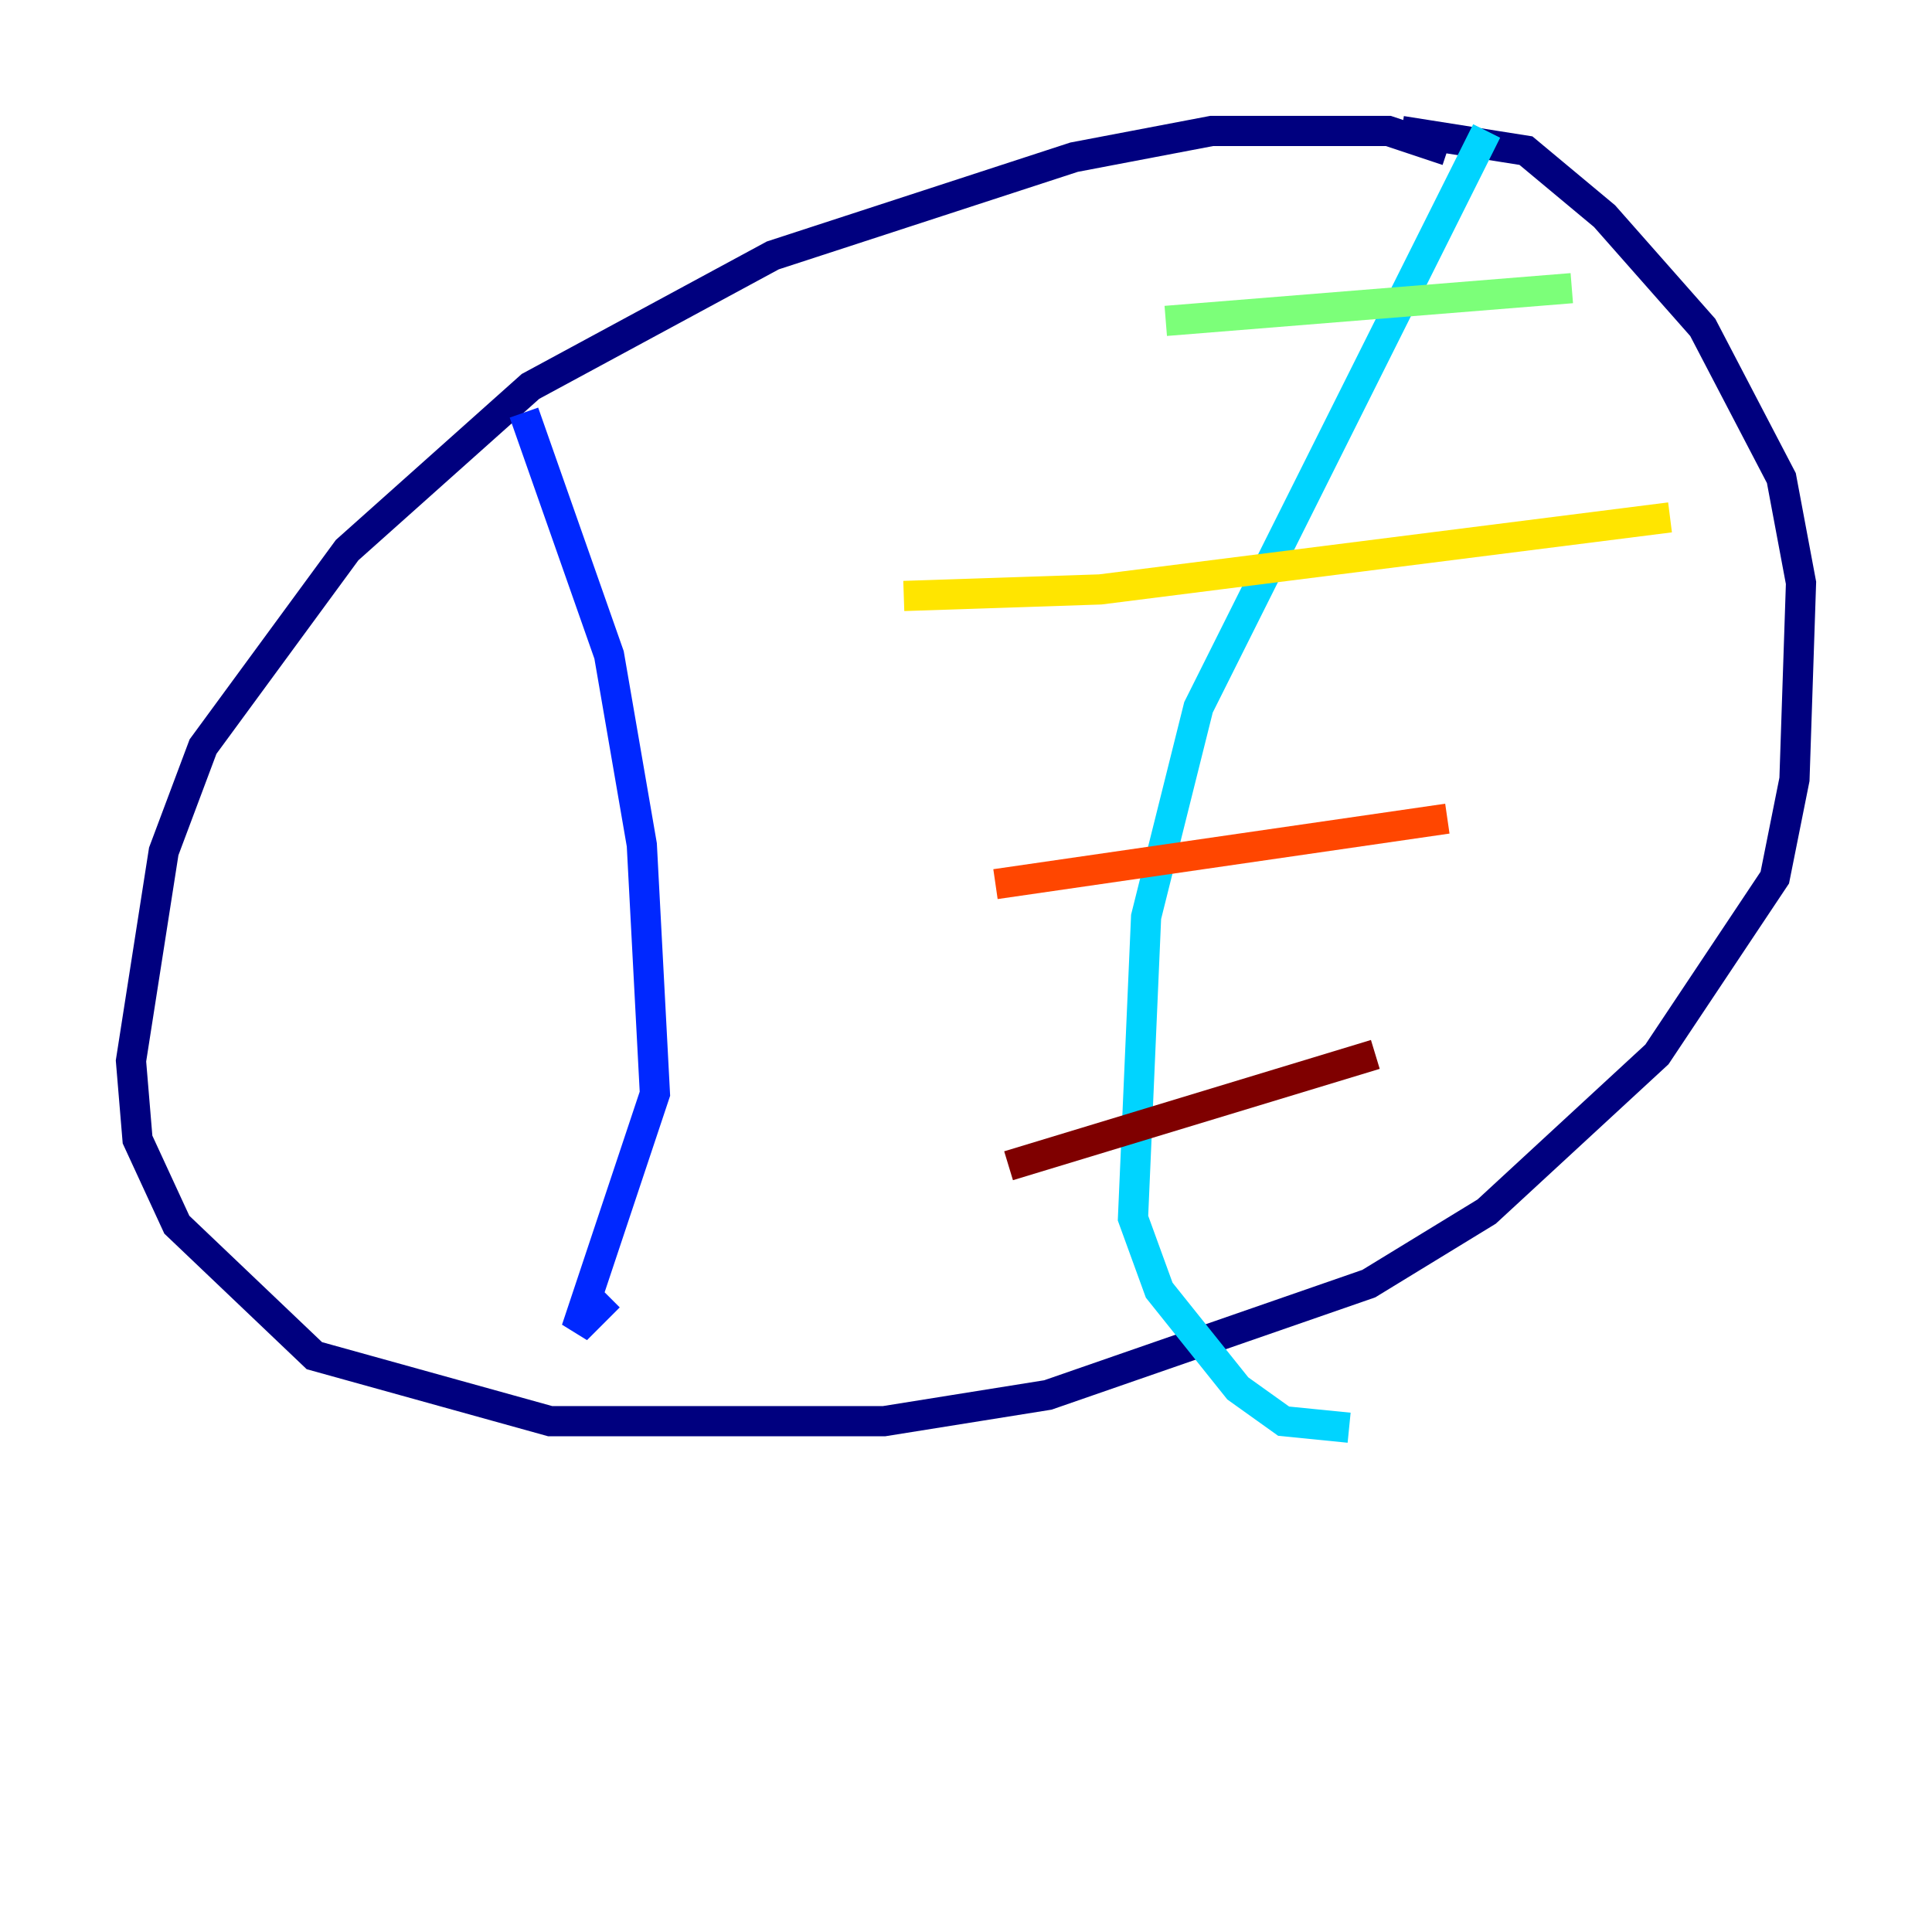 <?xml version="1.0" encoding="utf-8" ?>
<svg baseProfile="tiny" height="128" version="1.2" viewBox="0,0,128,128" width="128" xmlns="http://www.w3.org/2000/svg" xmlns:ev="http://www.w3.org/2001/xml-events" xmlns:xlink="http://www.w3.org/1999/xlink"><defs /><polyline fill="none" points="95.891,9.98 91.986,8.678 80.271,8.678 71.159,10.414 51.2,16.922 35.146,25.6 22.997,36.447 13.451,49.464 10.848,56.407 8.678,70.291 9.112,75.498 11.715,81.139 20.827,89.817 36.447,94.156 58.576,94.156 69.424,92.42 90.685,85.044 98.495,80.271 109.776,69.858 117.586,58.142 118.888,51.634 119.322,38.617 118.02,31.675 112.814,21.695 106.305,14.319 101.098,9.98 92.854,8.678" stroke="#00007f" stroke-width="2" /><polyline fill="none" points="34.712,27.336 40.352,43.39 42.522,55.973 43.39,72.461 38.183,88.081 40.352,85.912" stroke="#0028ff" stroke-width="2" /><polyline fill="none" points="98.495,8.678 79.403,46.861 75.932,60.746 75.064,80.705 76.8,85.478 82.007,91.986 85.044,94.156 89.383,94.59" stroke="#00d4ff" stroke-width="2" /><polyline fill="none" points="77.234,21.261 104.136,19.091" stroke="#7cff79" stroke-width="2" /><polyline fill="none" points="59.878,39.485 72.895,39.051 110.644,34.278" stroke="#ffe500" stroke-width="2" /><polyline fill="none" points="65.953,58.576 95.891,54.237" stroke="#ff4600" stroke-width="2" /><polyline fill="none" points="66.82,77.234 91.119,69.858" stroke="#7f0000" stroke-width="2" /></svg>